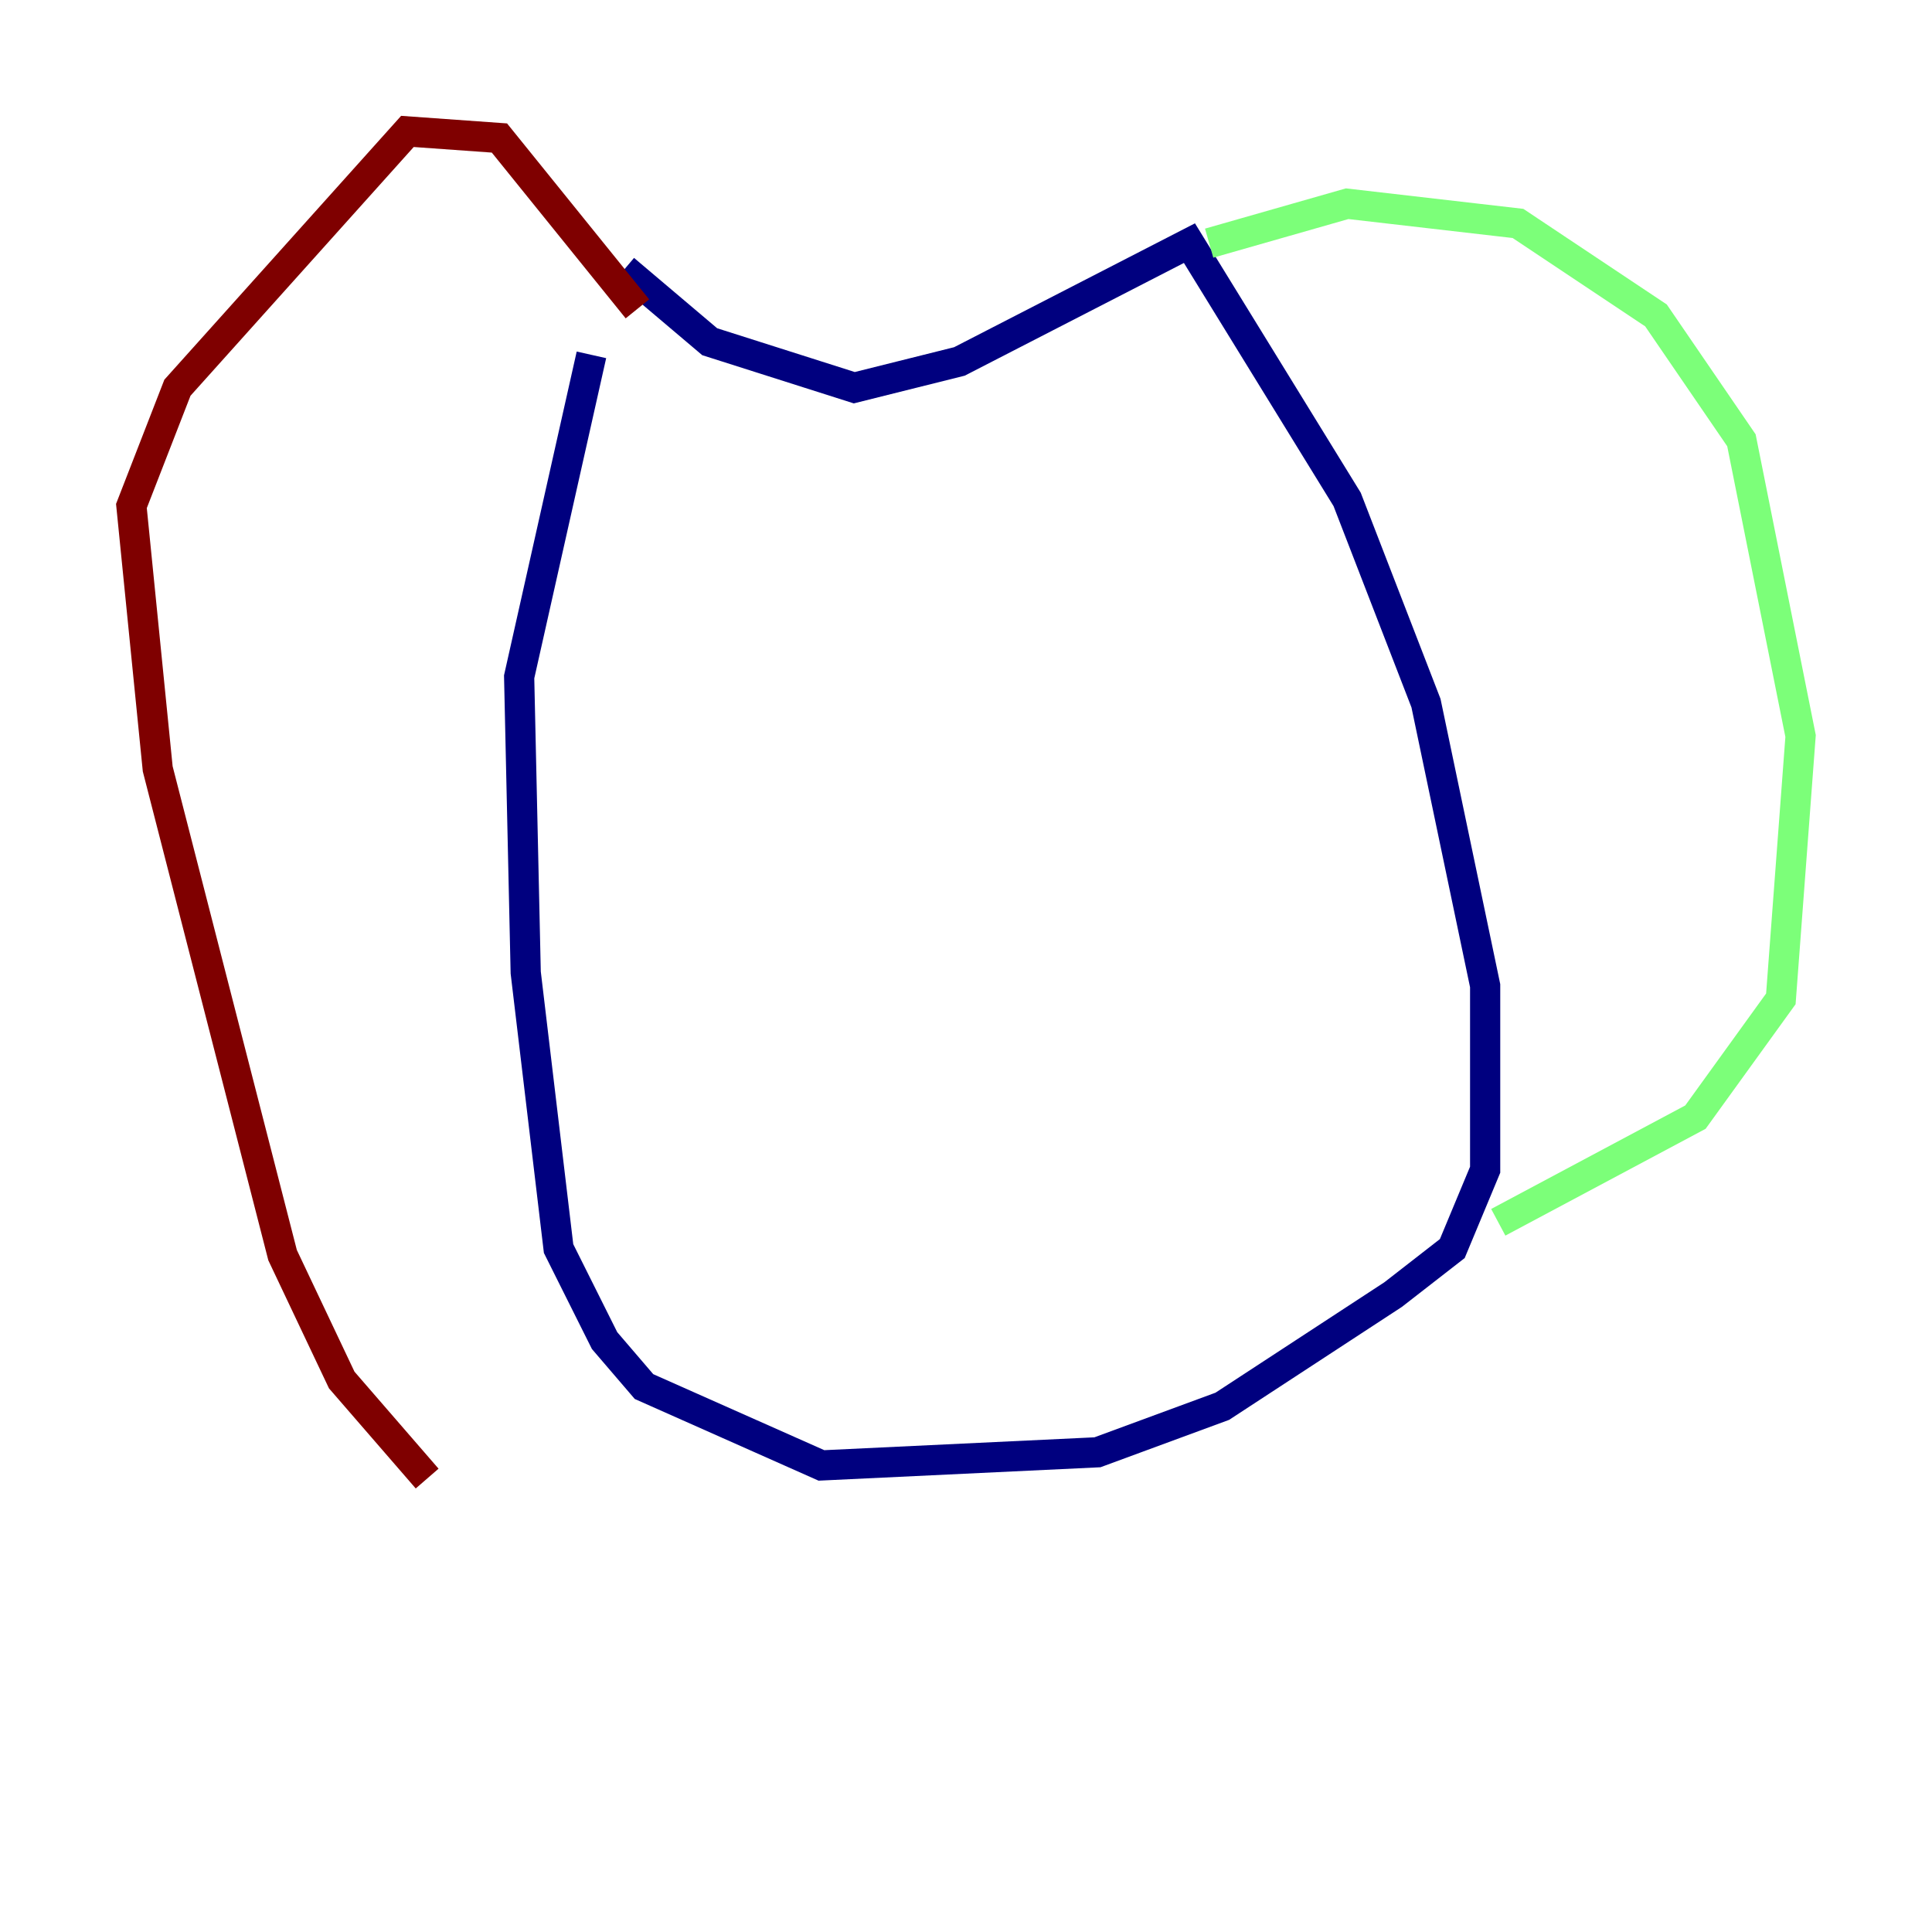 <?xml version="1.0" encoding="utf-8" ?>
<svg baseProfile="tiny" height="128" version="1.2" viewBox="0,0,128,128" width="128" xmlns="http://www.w3.org/2000/svg" xmlns:ev="http://www.w3.org/2001/xml-events" xmlns:xlink="http://www.w3.org/1999/xlink"><defs /><polyline fill="none" points="41.361,17.85 47.02,22.64 56.599,25.687 63.565,23.946 78.803,16.109 89.252,33.088 94.476,46.585 98.395,65.306 98.395,77.497 96.218,82.721 92.299,85.769 80.98,93.17 72.707,96.218 54.422,97.088 42.667,91.864 40.054,88.816 37.007,82.721 34.83,64.435 34.395,44.843 39.184,23.51" stroke="#00007f" stroke-width="2" /><polyline fill="none" points="80.109,16.109 89.252,13.497 100.571,14.803 109.714,20.898 115.374,29.17 119.293,48.762 117.986,66.177 112.326,74.014 99.265,80.98" stroke="#7cff79" stroke-width="2" /><polyline fill="none" points="42.231,20.463 33.088,9.143 26.993,8.707 11.755,25.687 8.707,33.524 10.449,50.939 18.721,83.156 22.64,91.429 28.299,97.959" stroke="#7f0000" stroke-width="2" /></svg>
